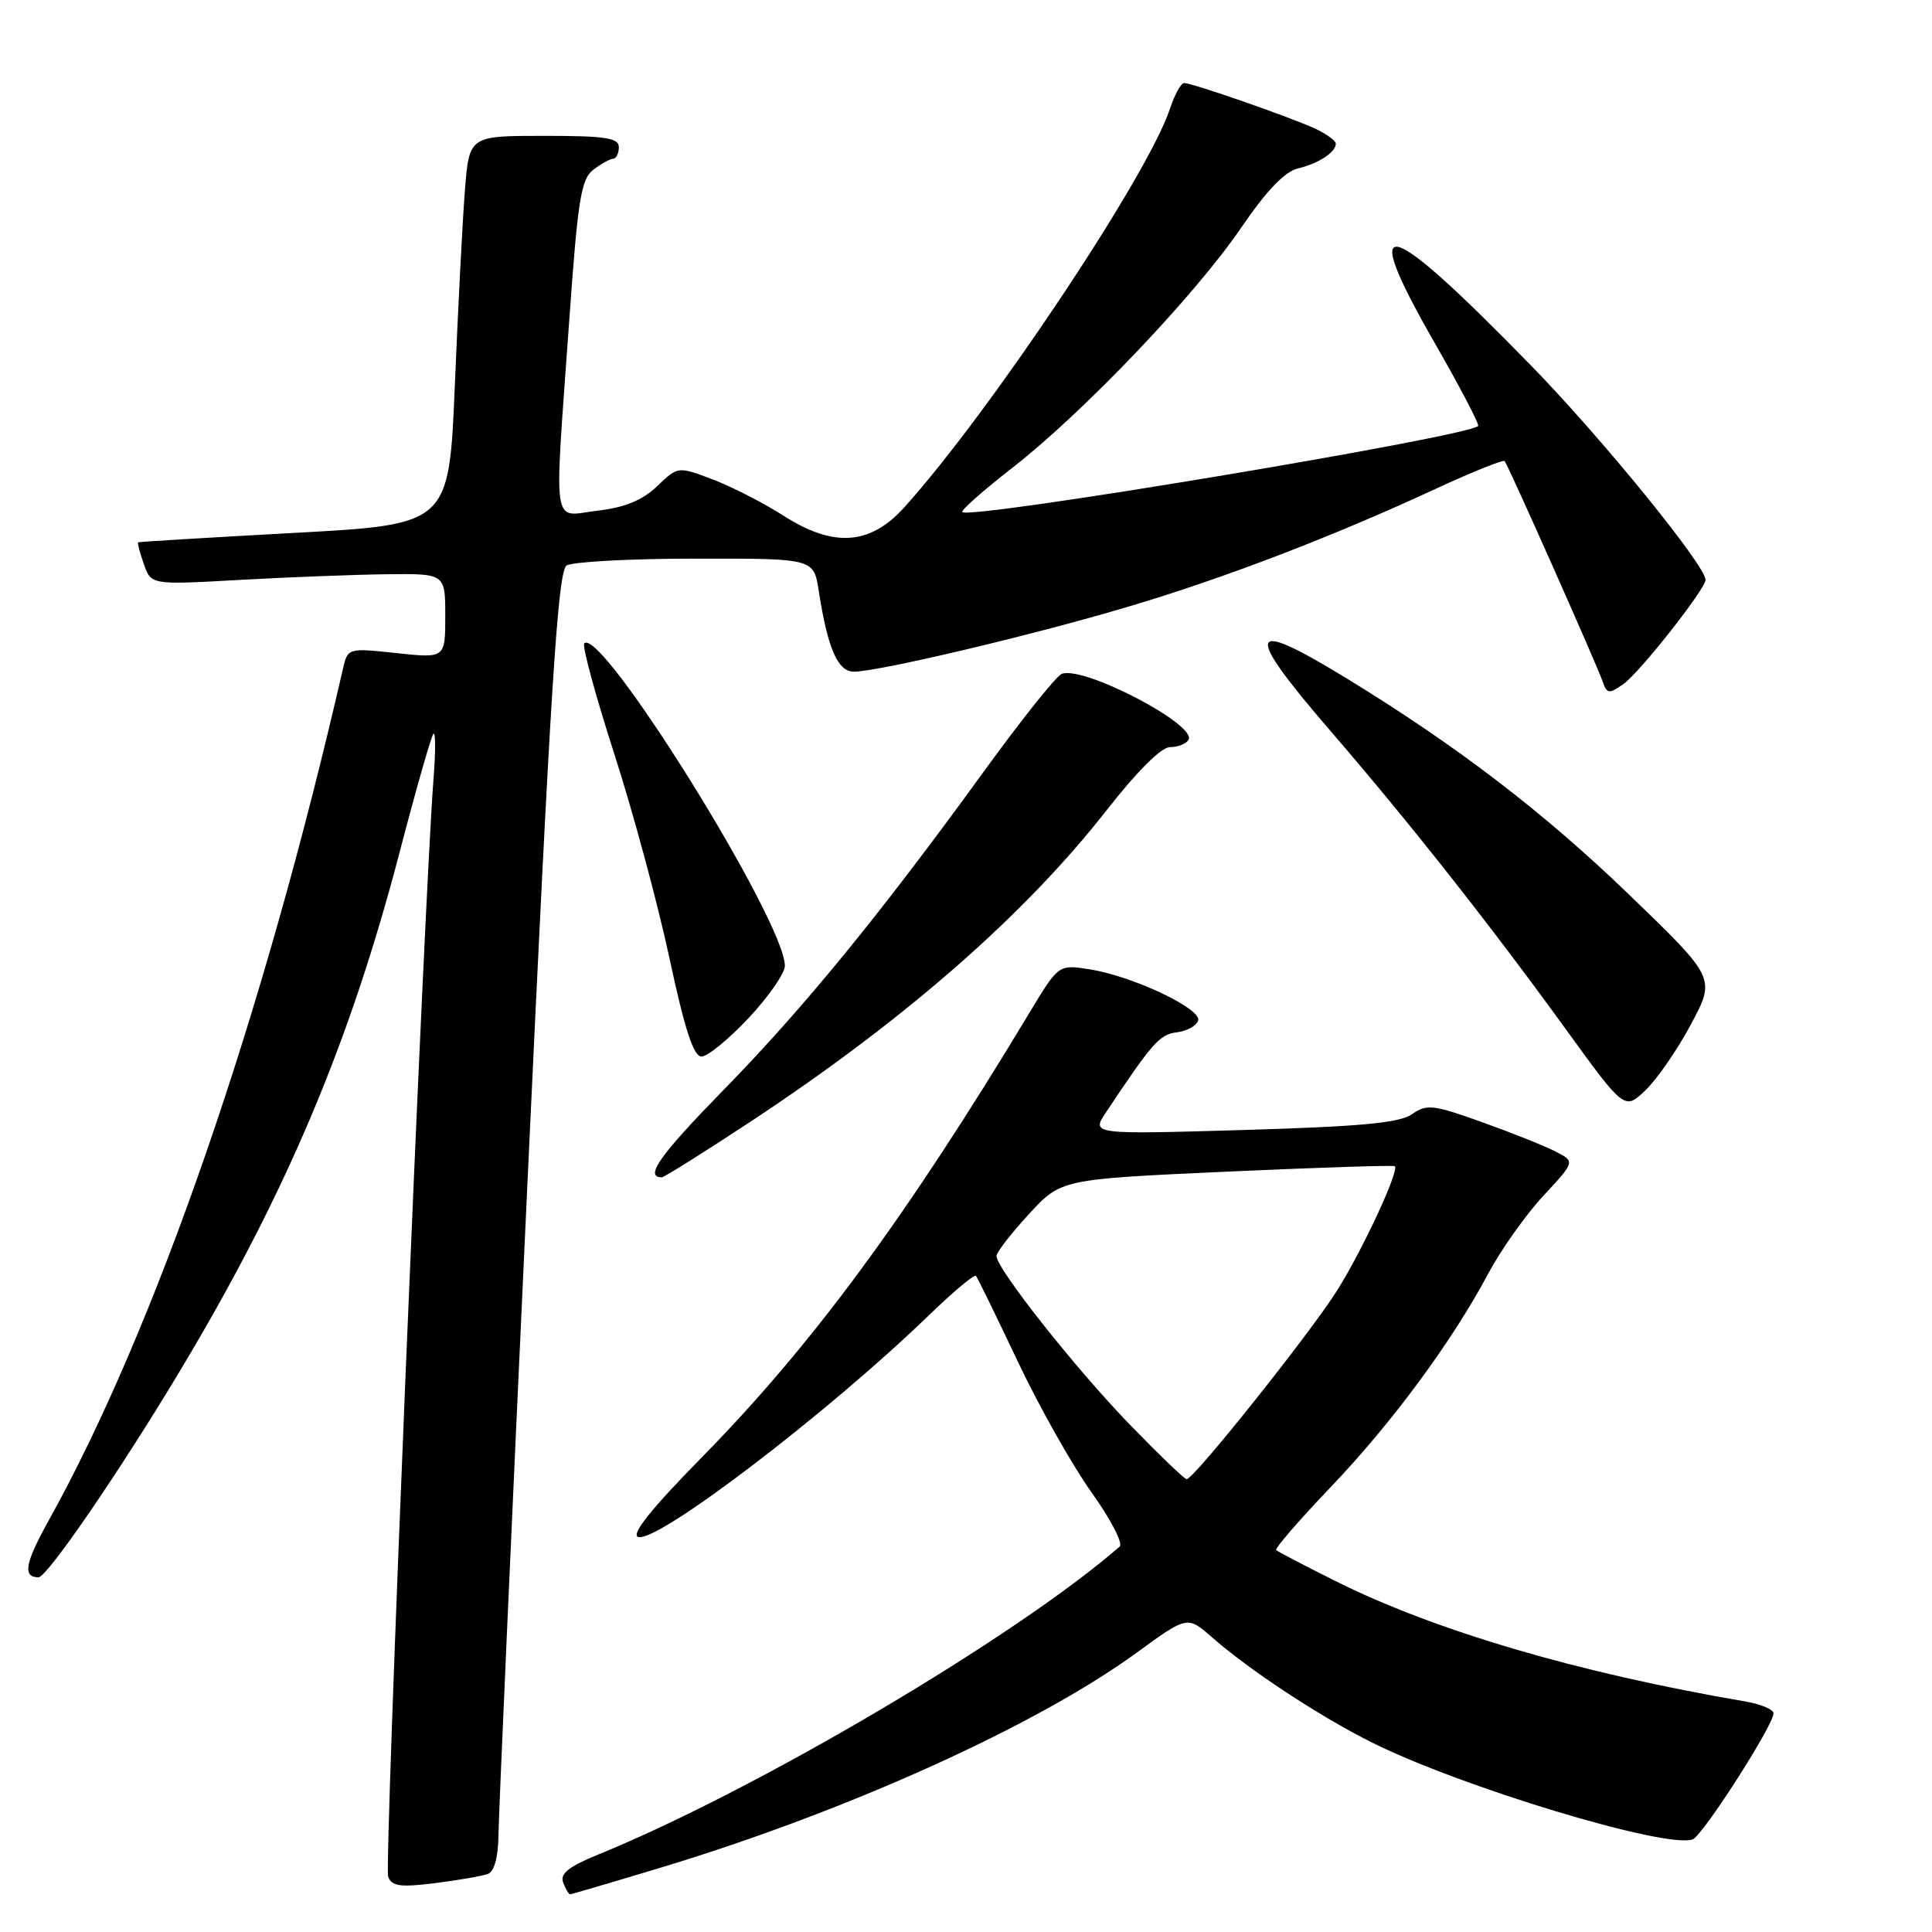 <?xml version="1.0" encoding="UTF-8" standalone="no"?>
<!DOCTYPE svg PUBLIC "-//W3C//DTD SVG 1.1//EN" "http://www.w3.org/Graphics/SVG/1.1/DTD/svg11.dtd" >
<svg xmlns="http://www.w3.org/2000/svg" xmlns:xlink="http://www.w3.org/1999/xlink" version="1.1" viewBox="0 0 256 256">
 <g >
 <path fill="currentColor"
d=" M 87.69 247.43 C 112.27 239.99 137.38 228.64 150.63 218.98 C 157.34 214.09 157.34 214.09 160.63 216.98 C 165.52 221.27 174.69 227.32 181.57 230.78 C 193.32 236.71 220.84 245.04 224.30 243.72 C 225.64 243.20 235.00 228.60 235.00 227.02 C 235.00 226.51 233.31 225.80 231.25 225.45 C 209.11 221.67 190.09 216.07 176.88 209.46 C 172.82 207.43 169.32 205.60 169.10 205.40 C 168.88 205.20 172.09 201.49 176.22 197.16 C 184.41 188.60 192.38 177.80 197.22 168.72 C 198.92 165.55 202.20 160.92 204.52 158.43 C 208.72 153.91 208.72 153.91 206.11 152.58 C 204.68 151.84 200.29 150.09 196.38 148.69 C 189.91 146.37 189.05 146.27 187.11 147.63 C 185.46 148.79 180.36 149.27 164.79 149.73 C 144.60 150.32 144.60 150.32 146.55 147.39 C 152.69 138.16 153.65 137.07 155.92 136.79 C 157.26 136.63 158.53 135.93 158.76 135.24 C 159.27 133.68 150.12 129.35 144.39 128.44 C 140.27 127.79 140.27 127.79 136.44 134.14 C 120.07 161.33 107.57 178.28 92.94 193.16 C 86.35 199.87 83.60 203.29 84.54 203.65 C 86.96 204.58 109.73 187.22 123.22 174.15 C 126.37 171.11 129.12 168.81 129.32 169.06 C 129.53 169.30 132.01 174.39 134.84 180.36 C 137.67 186.34 142.06 194.14 144.60 197.70 C 147.15 201.26 148.84 204.51 148.36 204.93 C 134.62 216.89 100.30 237.16 79.26 245.74 C 75.35 247.34 74.17 248.28 74.62 249.44 C 74.94 250.30 75.36 251.00 75.55 251.00 C 75.73 251.00 81.20 249.39 87.69 247.43 Z  M 64.66 248.30 C 65.50 247.98 66.02 246.07 66.05 243.14 C 66.07 240.59 67.79 201.90 69.87 157.17 C 72.95 90.92 73.92 75.67 75.08 74.93 C 75.86 74.44 83.55 74.02 92.16 74.02 C 107.82 74.00 107.82 74.00 108.48 78.25 C 109.67 85.92 111.00 89.00 113.14 89.00 C 116.35 89.00 136.56 84.23 149.23 80.47 C 162.04 76.68 176.58 71.11 190.26 64.76 C 195.09 62.53 199.18 60.88 199.37 61.10 C 199.85 61.65 211.60 88.08 212.36 90.31 C 212.93 91.95 213.19 91.98 215.11 90.64 C 217.25 89.14 225.97 78.07 225.99 76.84 C 226.02 74.98 212.37 58.20 203.07 48.64 C 183.38 28.42 179.83 27.53 190.07 45.38 C 193.46 51.28 196.06 56.26 195.86 56.45 C 194.32 57.91 128.54 68.88 127.51 67.85 C 127.30 67.63 130.28 64.99 134.15 61.98 C 143.56 54.65 158.35 39.14 164.45 30.19 C 167.78 25.31 170.23 22.74 171.95 22.33 C 174.71 21.67 177.00 20.18 177.00 19.04 C 177.00 18.64 175.76 17.74 174.25 17.04 C 171.02 15.54 157.99 11.00 156.90 11.00 C 156.49 11.00 155.65 12.53 155.03 14.40 C 152.12 23.23 131.27 54.51 119.84 67.21 C 115.30 72.25 110.45 72.59 103.80 68.32 C 101.21 66.66 97.01 64.51 94.47 63.54 C 89.84 61.78 89.84 61.78 87.09 64.41 C 85.13 66.29 82.84 67.23 79.17 67.67 C 73.04 68.39 73.41 70.87 75.41 42.70 C 76.56 26.43 76.99 23.72 78.62 22.49 C 79.65 21.70 80.84 21.05 81.25 21.03 C 81.66 21.01 82.00 20.32 82.00 19.50 C 82.00 18.27 80.23 18.00 72.09 18.00 C 62.17 18.00 62.17 18.00 61.60 25.25 C 61.29 29.24 60.69 40.83 60.27 51.00 C 59.50 69.50 59.50 69.50 39.00 70.61 C 27.72 71.23 18.41 71.79 18.30 71.86 C 18.19 71.94 18.53 73.24 19.06 74.75 C 20.02 77.50 20.02 77.50 31.76 76.84 C 38.22 76.48 46.99 76.14 51.25 76.09 C 59.00 76.00 59.00 76.00 59.00 81.62 C 59.00 87.23 59.00 87.23 52.54 86.54 C 46.08 85.85 46.08 85.85 45.43 88.67 C 34.84 134.87 20.61 176.03 6.39 201.59 C 3.31 207.14 2.98 209.00 5.10 209.00 C 6.24 209.00 15.79 195.07 23.78 181.76 C 37.84 158.34 46.35 138.24 53.00 112.74 C 55.15 104.50 57.15 97.52 57.43 97.23 C 57.72 96.95 57.73 99.59 57.45 103.11 C 56.20 119.07 50.90 247.29 51.43 248.67 C 51.92 249.95 53.04 250.10 57.67 249.52 C 60.77 249.13 63.92 248.58 64.66 248.30 Z  M 99.38 148.67 C 119.90 135.14 135.81 121.22 146.72 107.25 C 150.68 102.19 153.88 99.00 155.02 99.00 C 156.05 99.00 157.15 98.57 157.48 98.04 C 158.69 96.07 143.57 88.18 140.69 89.29 C 139.97 89.56 135.36 95.34 130.44 102.12 C 116.65 121.14 106.52 133.54 95.87 144.43 C 87.41 153.08 85.35 156.00 87.69 156.00 C 88.00 156.00 93.26 152.70 99.38 148.67 Z  M 224.08 135.69 C 227.33 129.60 227.33 129.60 215.87 118.55 C 204.46 107.55 192.99 98.78 178.24 89.77 C 165.17 81.79 164.72 83.44 176.31 96.87 C 186.76 108.98 197.36 122.42 207.43 136.31 C 215.26 147.12 215.26 147.12 218.05 144.45 C 219.58 142.98 222.30 139.04 224.08 135.69 Z  M 99.20 134.89 C 101.84 132.07 104.00 128.96 104.00 127.98 C 104.00 122.08 79.68 82.99 77.42 85.25 C 77.11 85.56 78.90 92.14 81.39 99.88 C 83.89 107.62 87.18 119.82 88.71 126.98 C 90.73 136.39 91.90 140.00 92.95 140.00 C 93.75 140.00 96.56 137.70 99.20 134.89 Z  M 149.70 188.76 C 142.45 181.28 131.97 168.01 132.04 166.41 C 132.06 165.91 134.00 163.42 136.34 160.87 C 140.60 156.25 140.60 156.25 162.55 155.25 C 174.62 154.70 184.64 154.38 184.82 154.53 C 185.45 155.08 180.56 165.61 177.17 171.00 C 173.62 176.65 158.19 196.00 157.24 196.00 C 156.95 196.00 153.56 192.74 149.70 188.76 Z "/>
</g>
</svg>